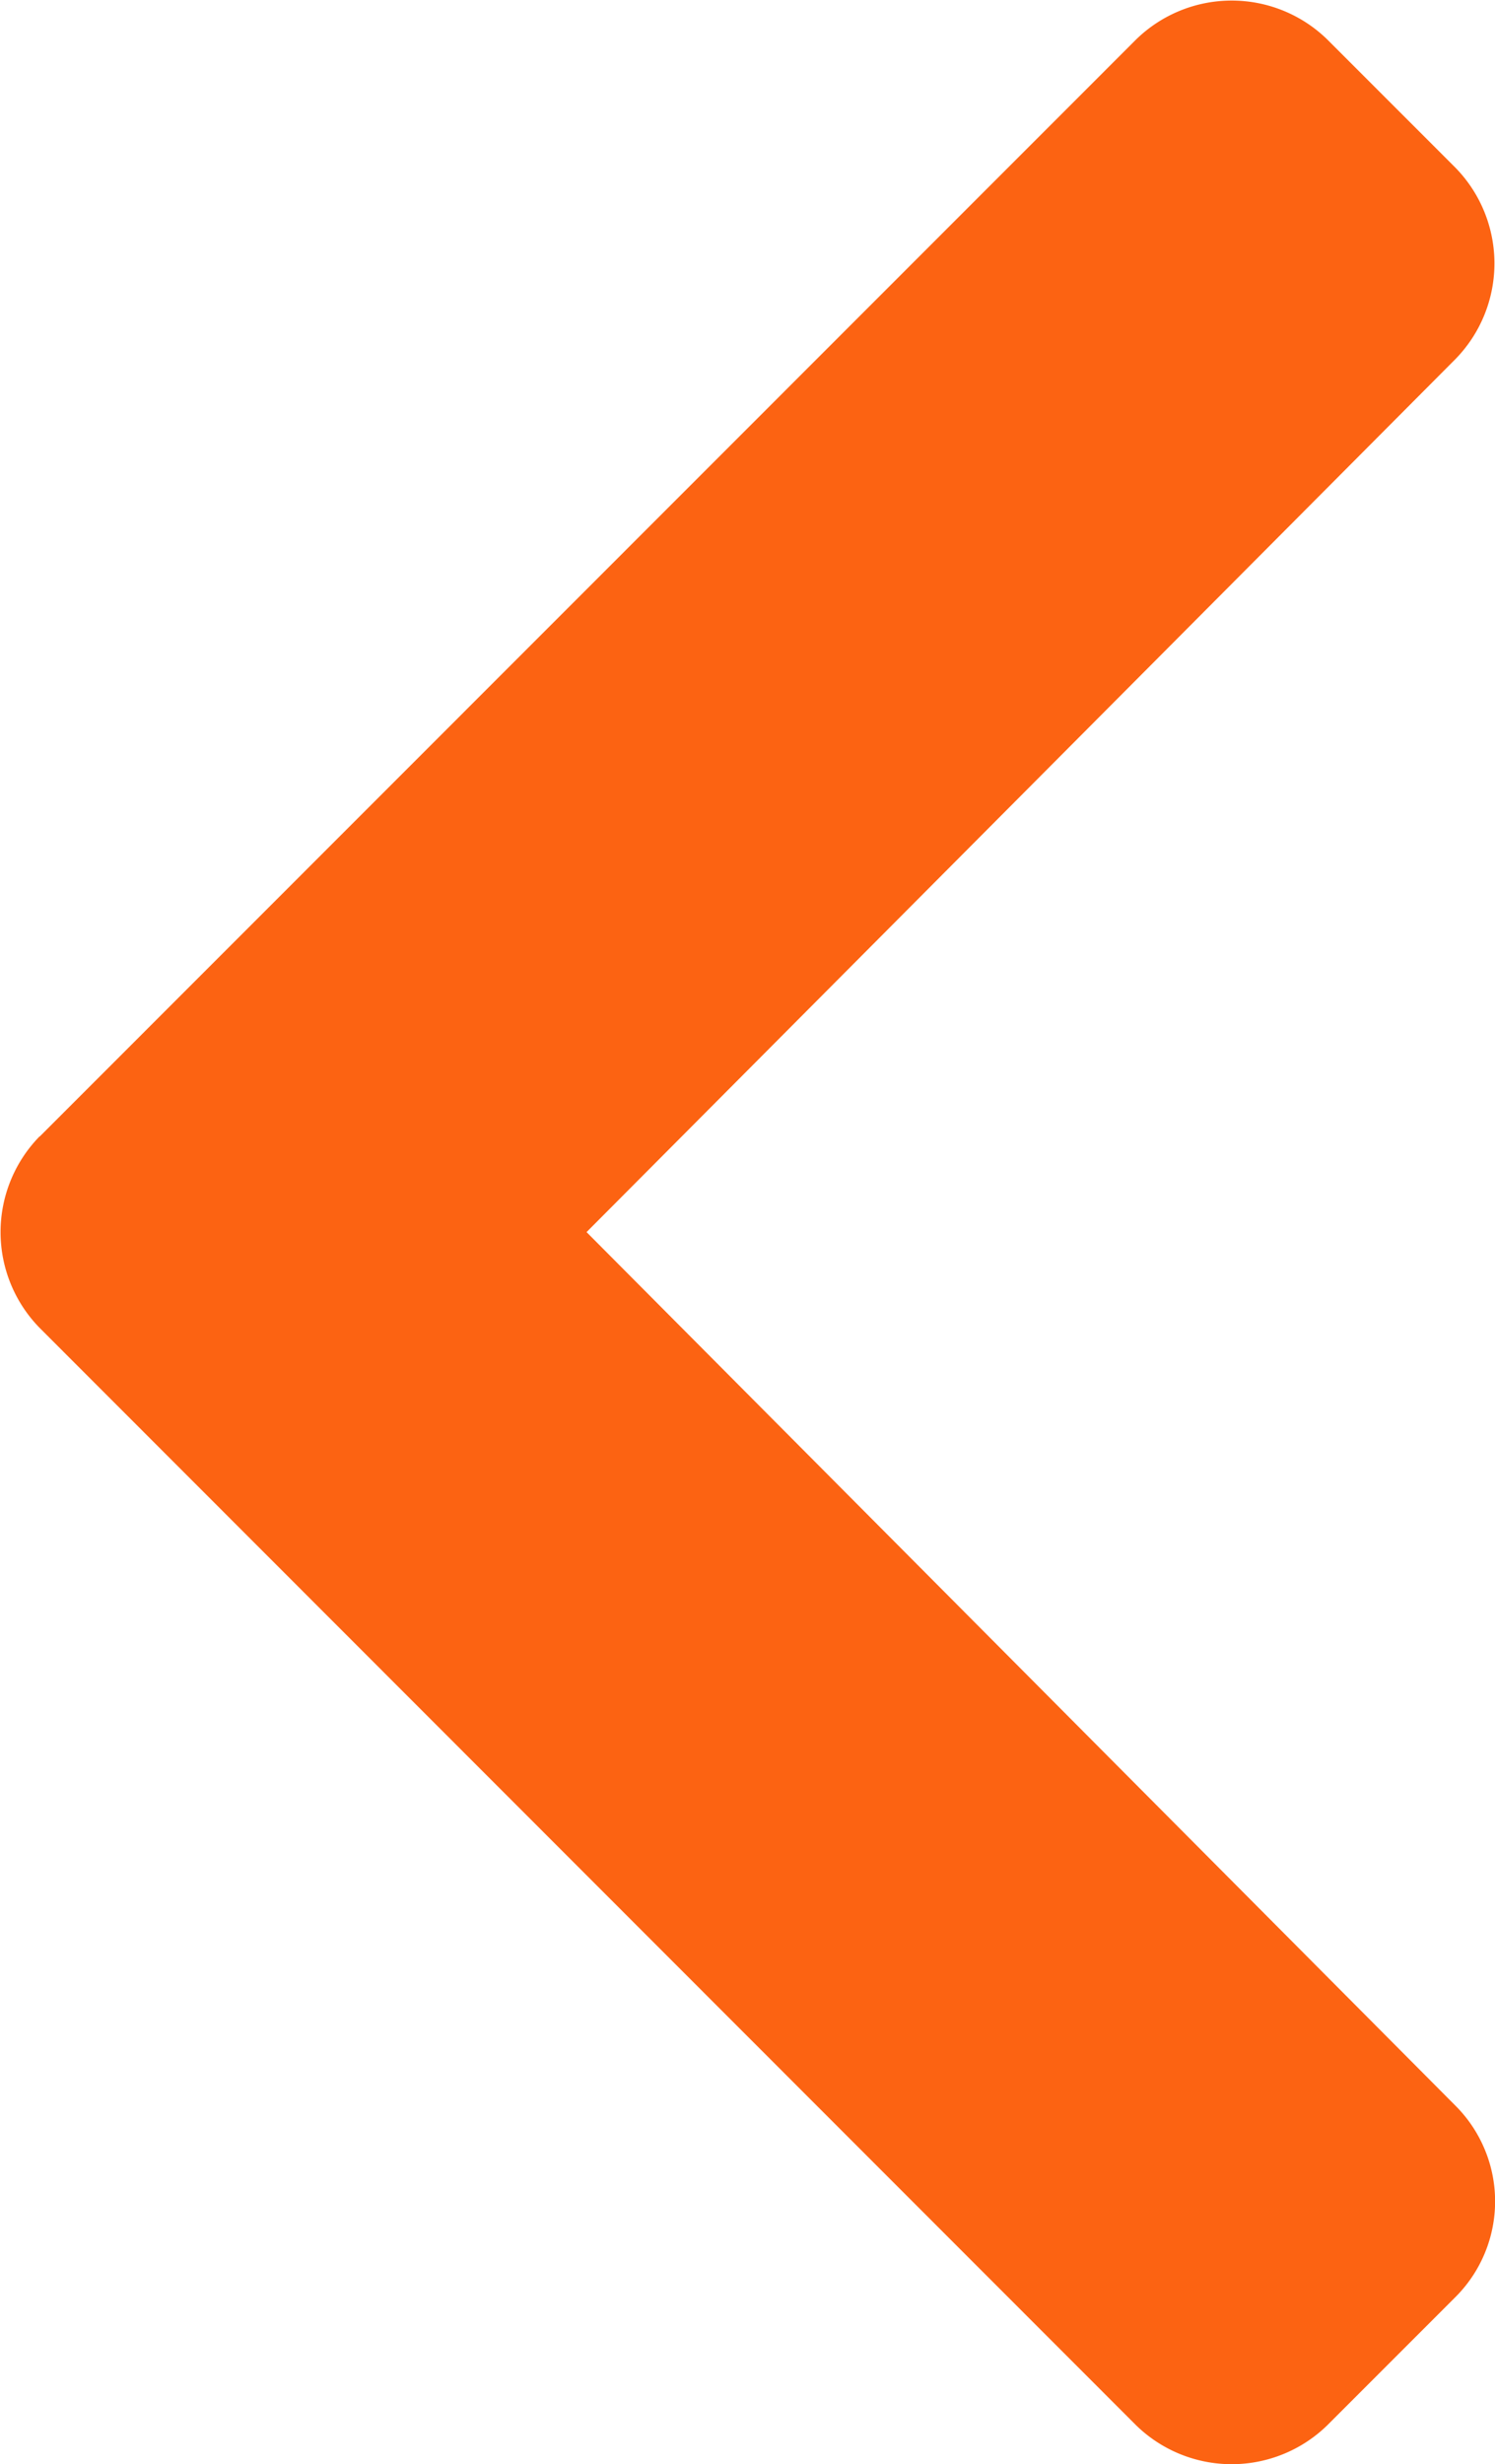 <svg xmlns="http://www.w3.org/2000/svg" width="5.462" height="9" viewBox="0 0 5.462 9">
  <path id="Icon_awesome-chevron-left" data-name="Icon awesome-chevron-left" d="M1.434,5.916,5.439,1.91a.5.5,0,0,1,.7,0l.467.467a.5.5,0,0,1,0,.7L3.432,6.265,6.606,9.455a.494.494,0,0,1,0,.7l-.467.467a.5.5,0,0,1-.7,0L1.434,6.615a.5.5,0,0,1,0-.7Z" transform="translate(-1.289 -1.765)" fill="#fc6312"/>
</svg>
